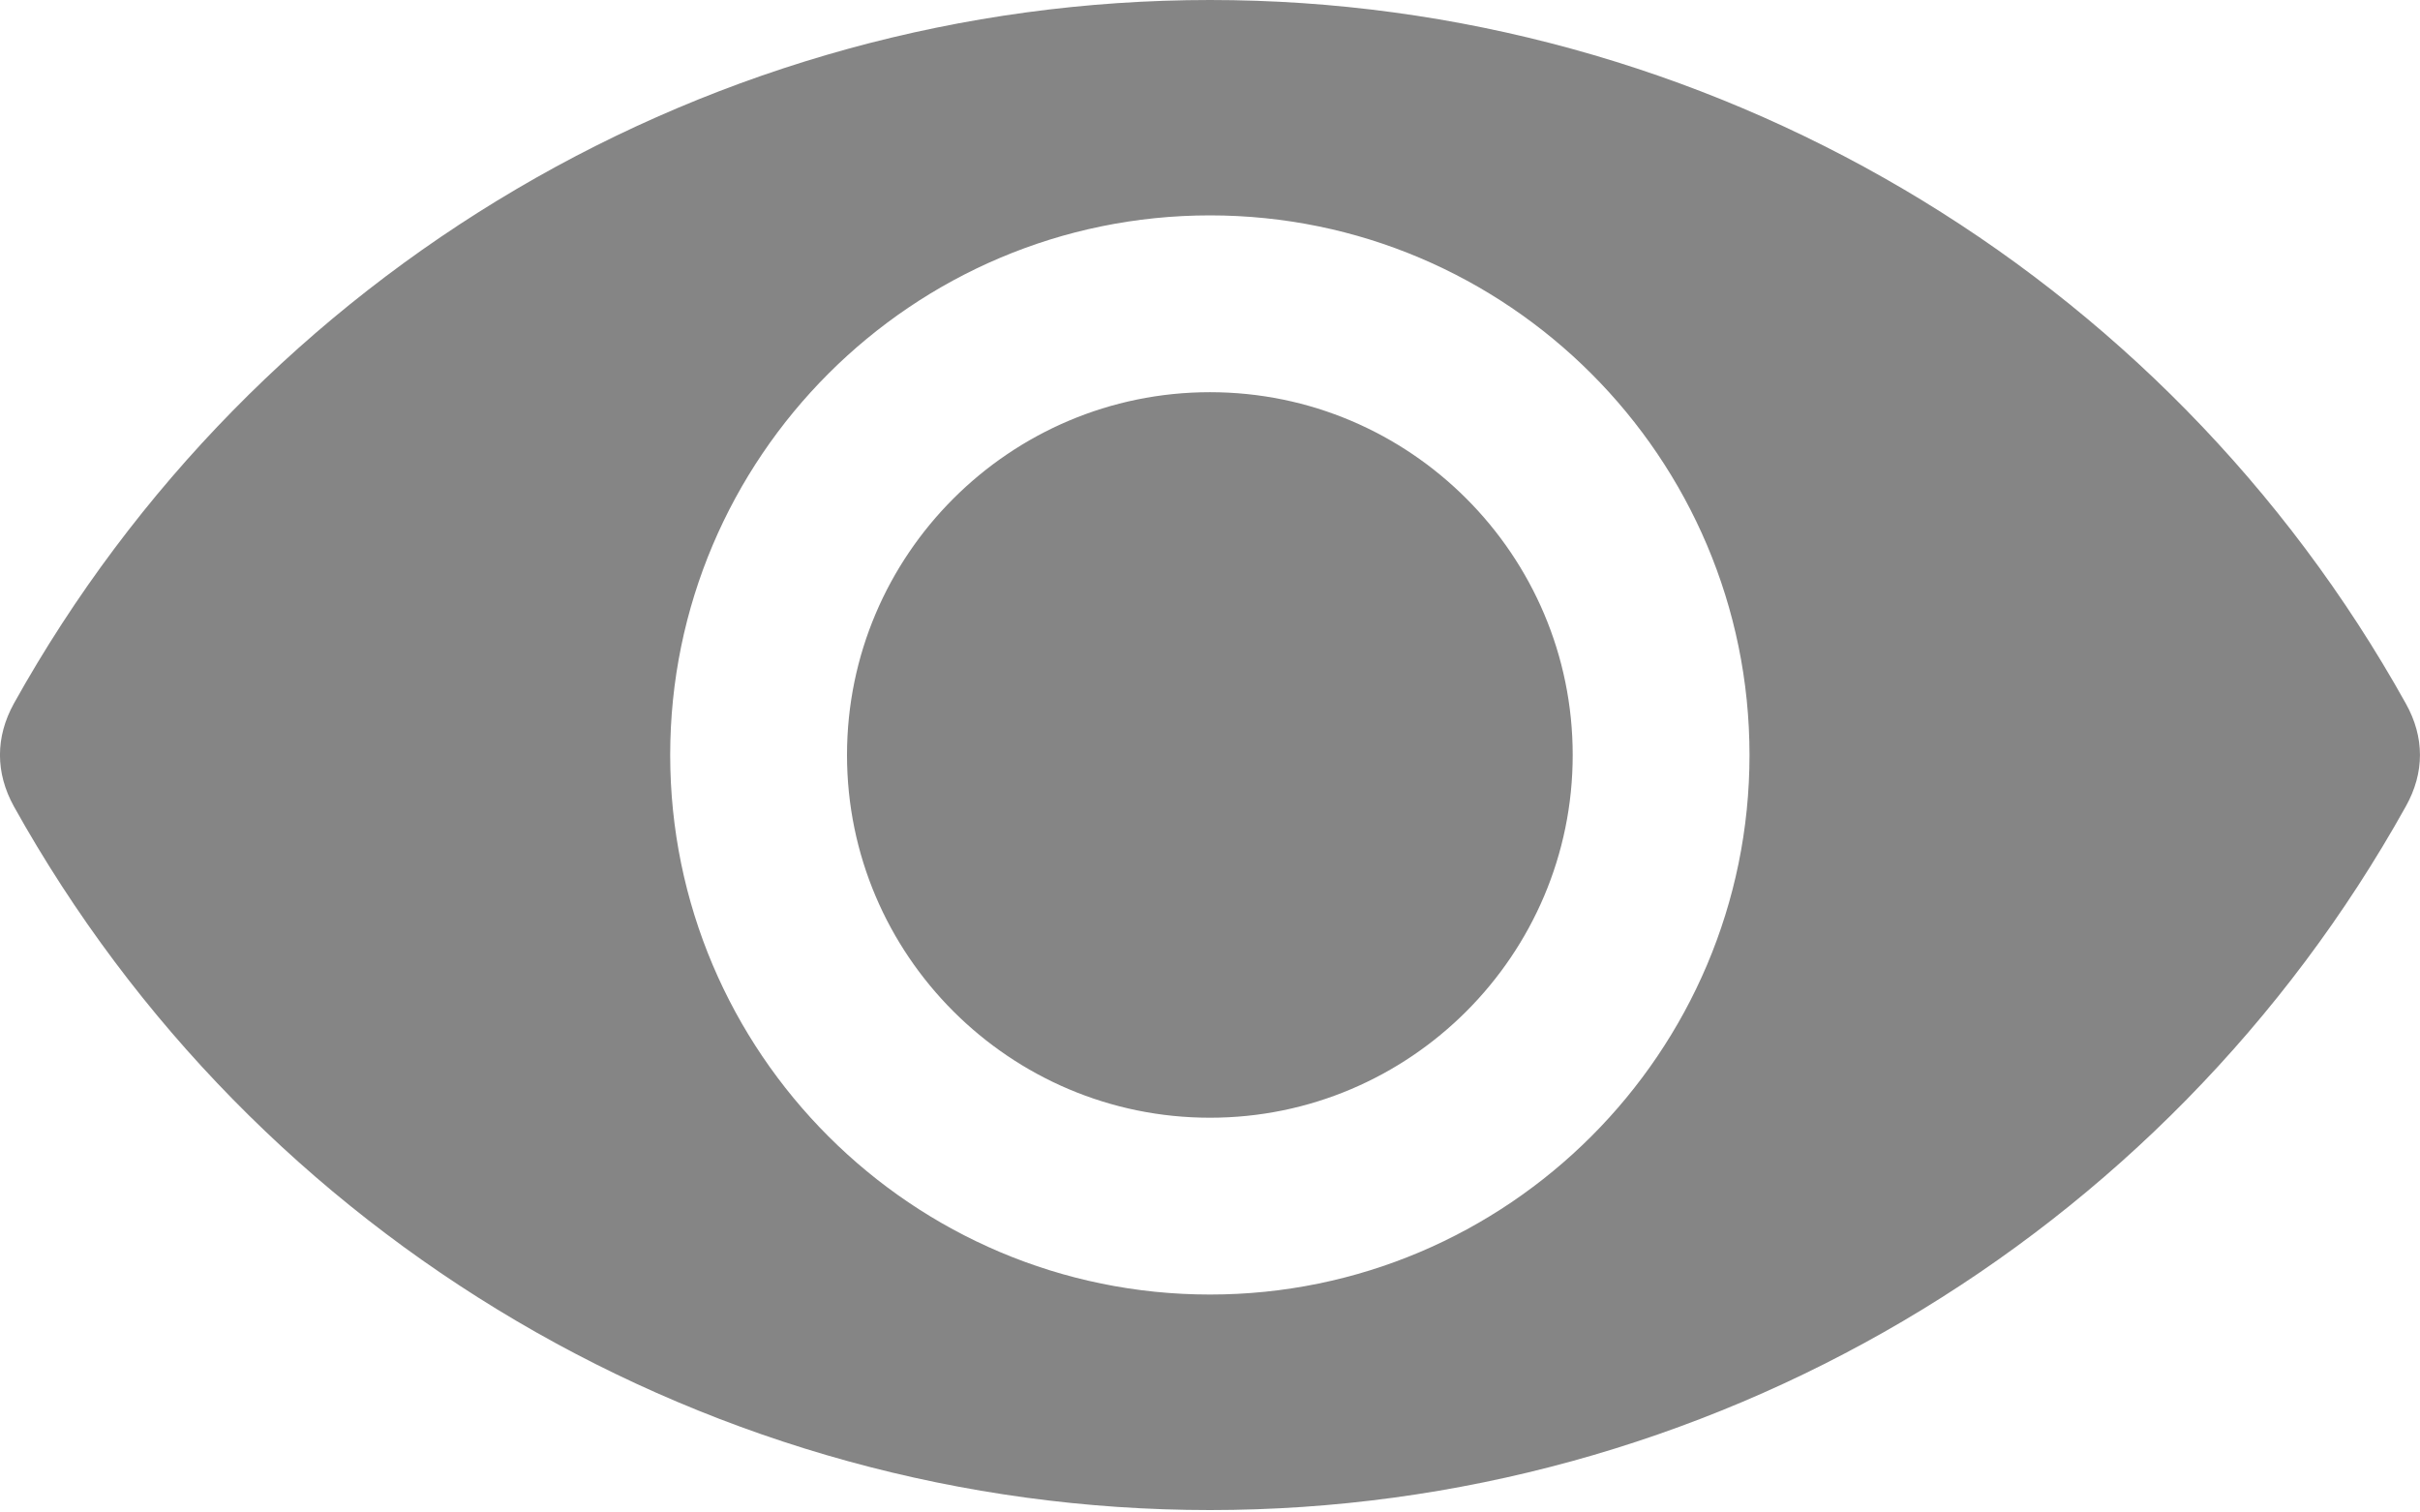 <svg width="16" height="10" viewBox="0 0 16 10" fill="none" xmlns="http://www.w3.org/2000/svg">
<path fill-rule="evenodd" clip-rule="evenodd" d="M4.431 4.992C4.431 3.025 6.031 1.424 8 1.424C9.967 1.424 11.567 3.025 11.567 4.992C11.567 6.959 9.967 8.559 8 8.559C6.031 8.559 4.431 6.959 4.431 4.992ZM0.092 4.651C-0.031 4.874 -0.031 5.109 0.092 5.332C1.69 8.201 4.72 9.984 8 9.984C11.278 9.984 14.308 8.201 15.906 5.332C16.031 5.109 16.031 4.874 15.906 4.651C14.308 1.782 11.278 0 8 0C4.72 0 1.69 1.782 0.092 4.651ZM8 2.593C6.676 2.593 5.6 3.669 5.6 4.992C5.6 6.314 6.676 7.39 8 7.39C9.322 7.39 10.398 6.314 10.398 4.992C10.398 3.669 9.322 2.593 8 2.593Z" fill="#858585"/>
</svg>
